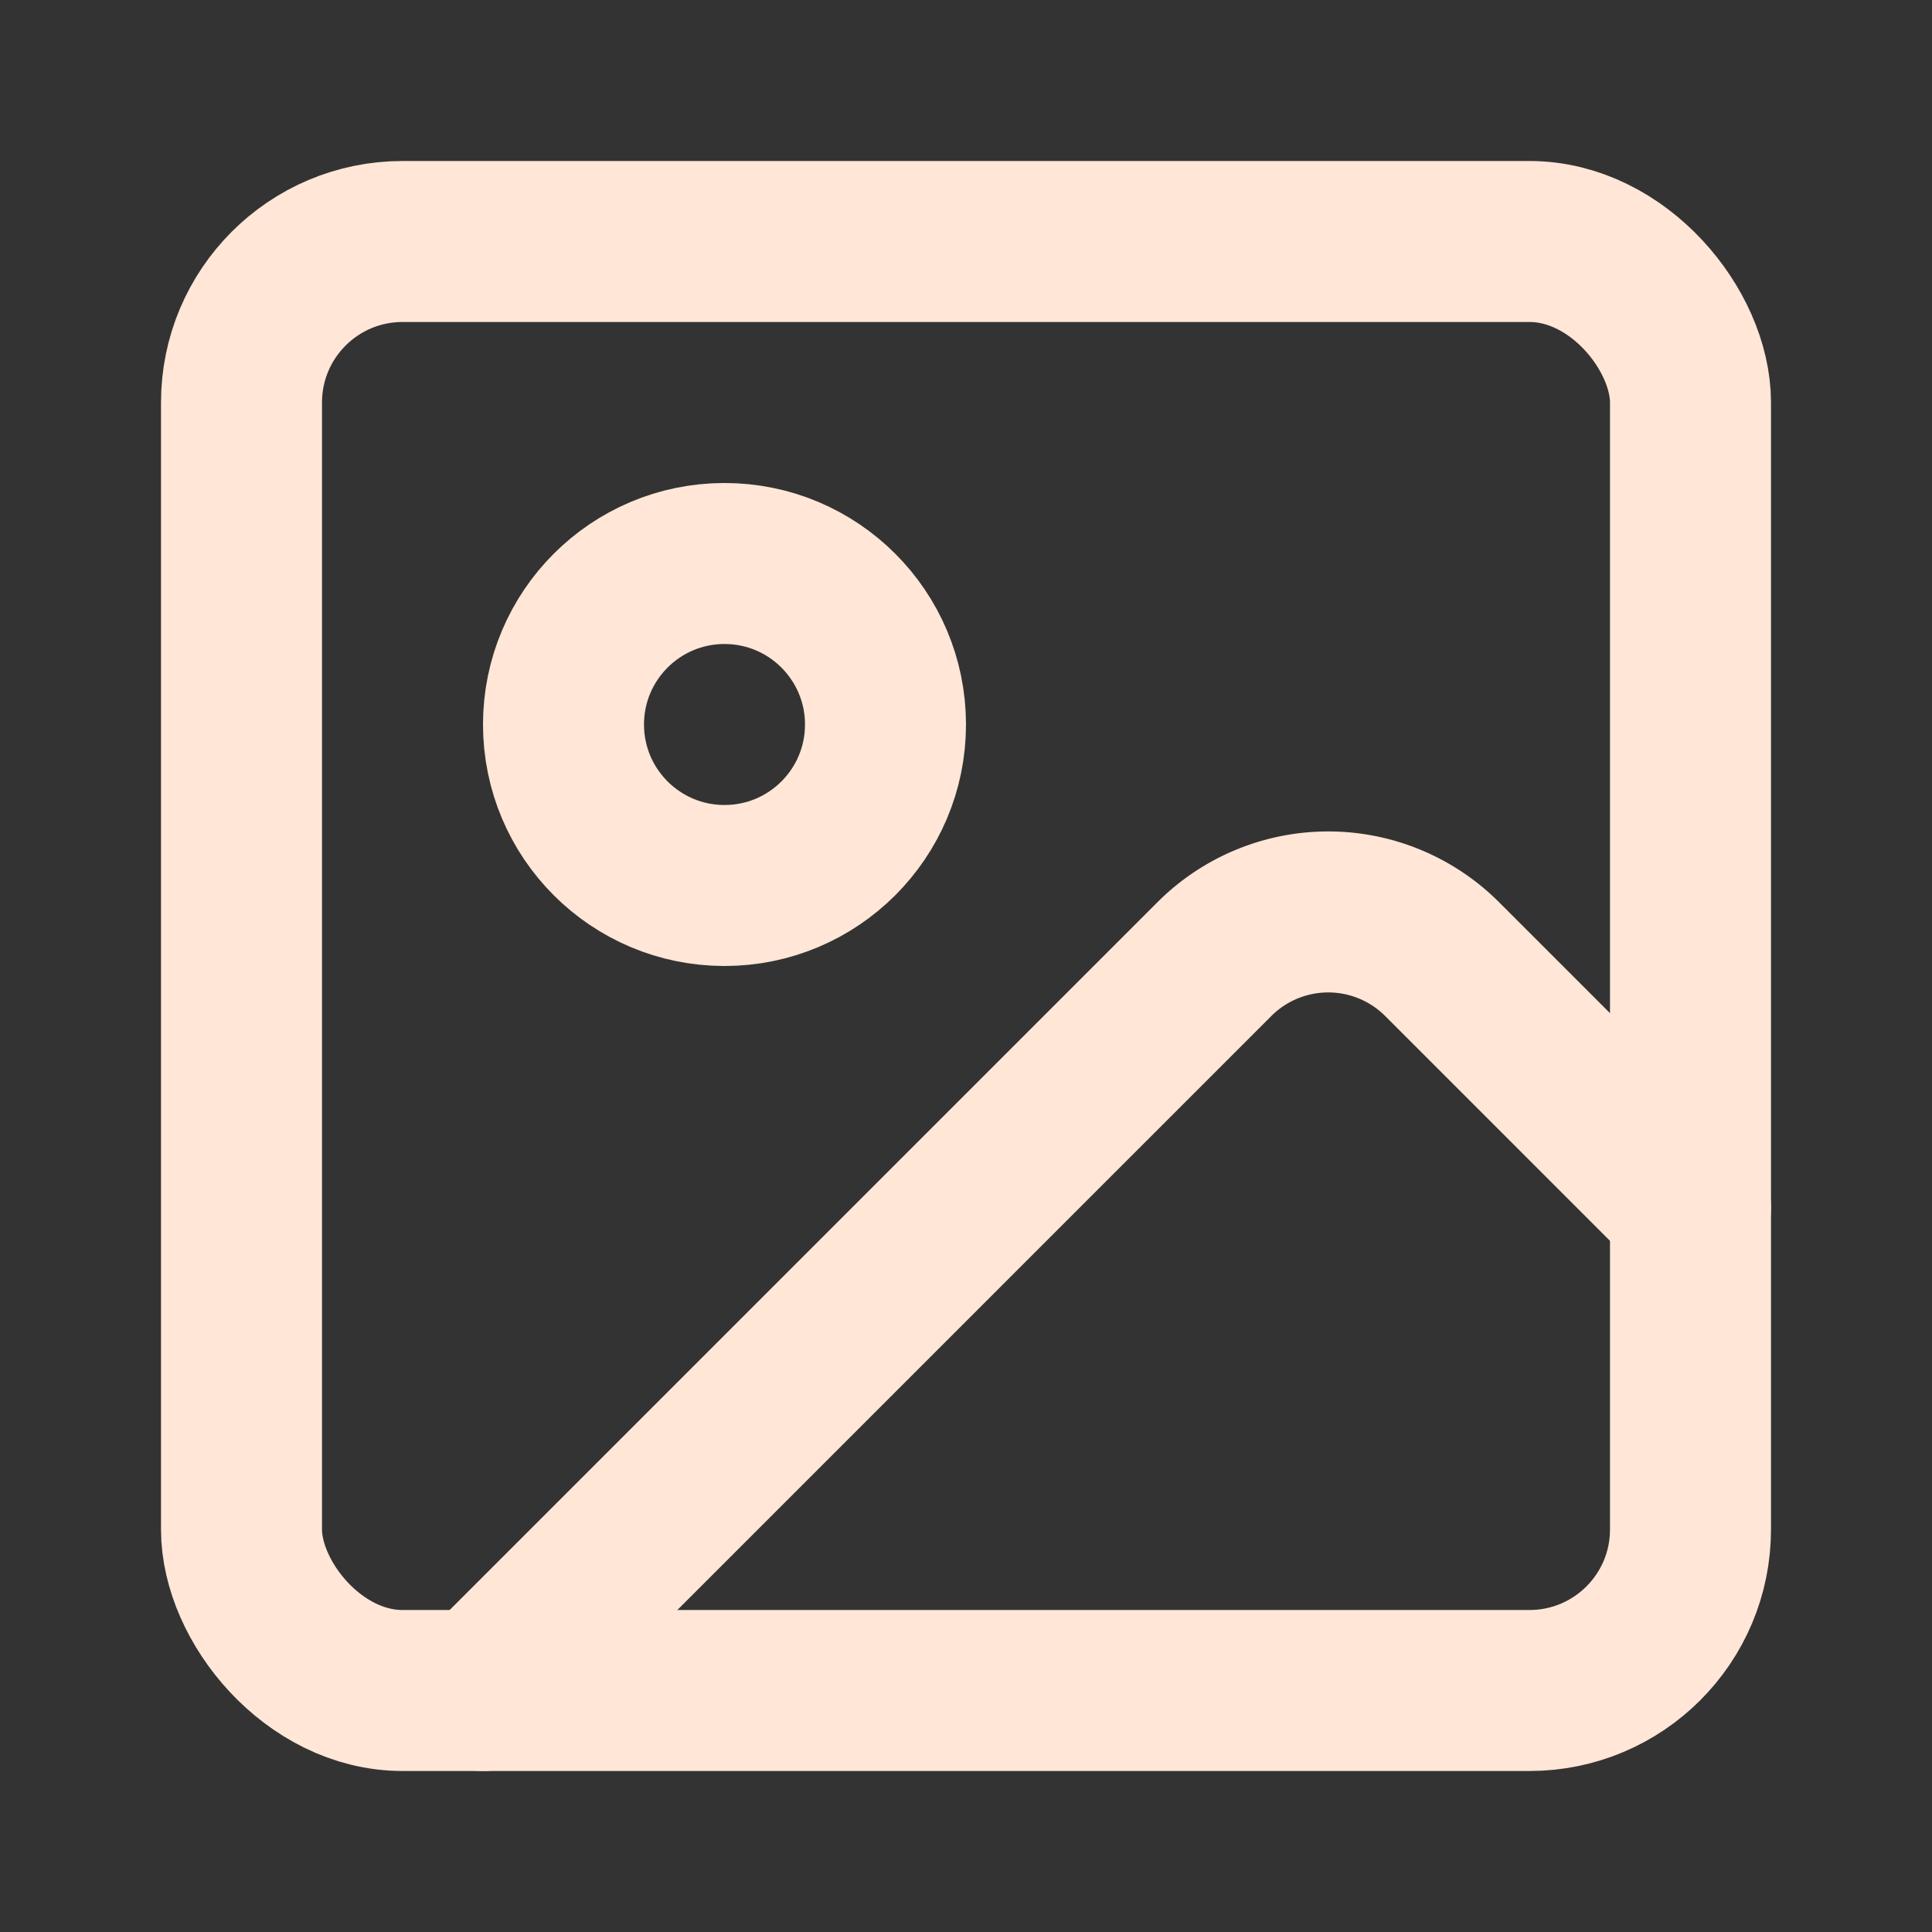 <svg xmlns="http://www.w3.org/2000/svg" width="24" height="24" viewBox="0 0 24 24" fill="none" stroke="#FFE6D7" stroke-width="2" stroke-linecap="round" stroke-linejoin="round" class="lucide lucide-image"><rect x="0" y="0" width="24" height="24" fill="#333333" stroke="none"/><rect width="18" height="18" x="3" y="3" rx="2" ry="2"/><circle cx="9" cy="9" r="2"/><path d="m21 15-3.086-3.086a2 2 0 0 0-2.828 0L6 21"/></svg>